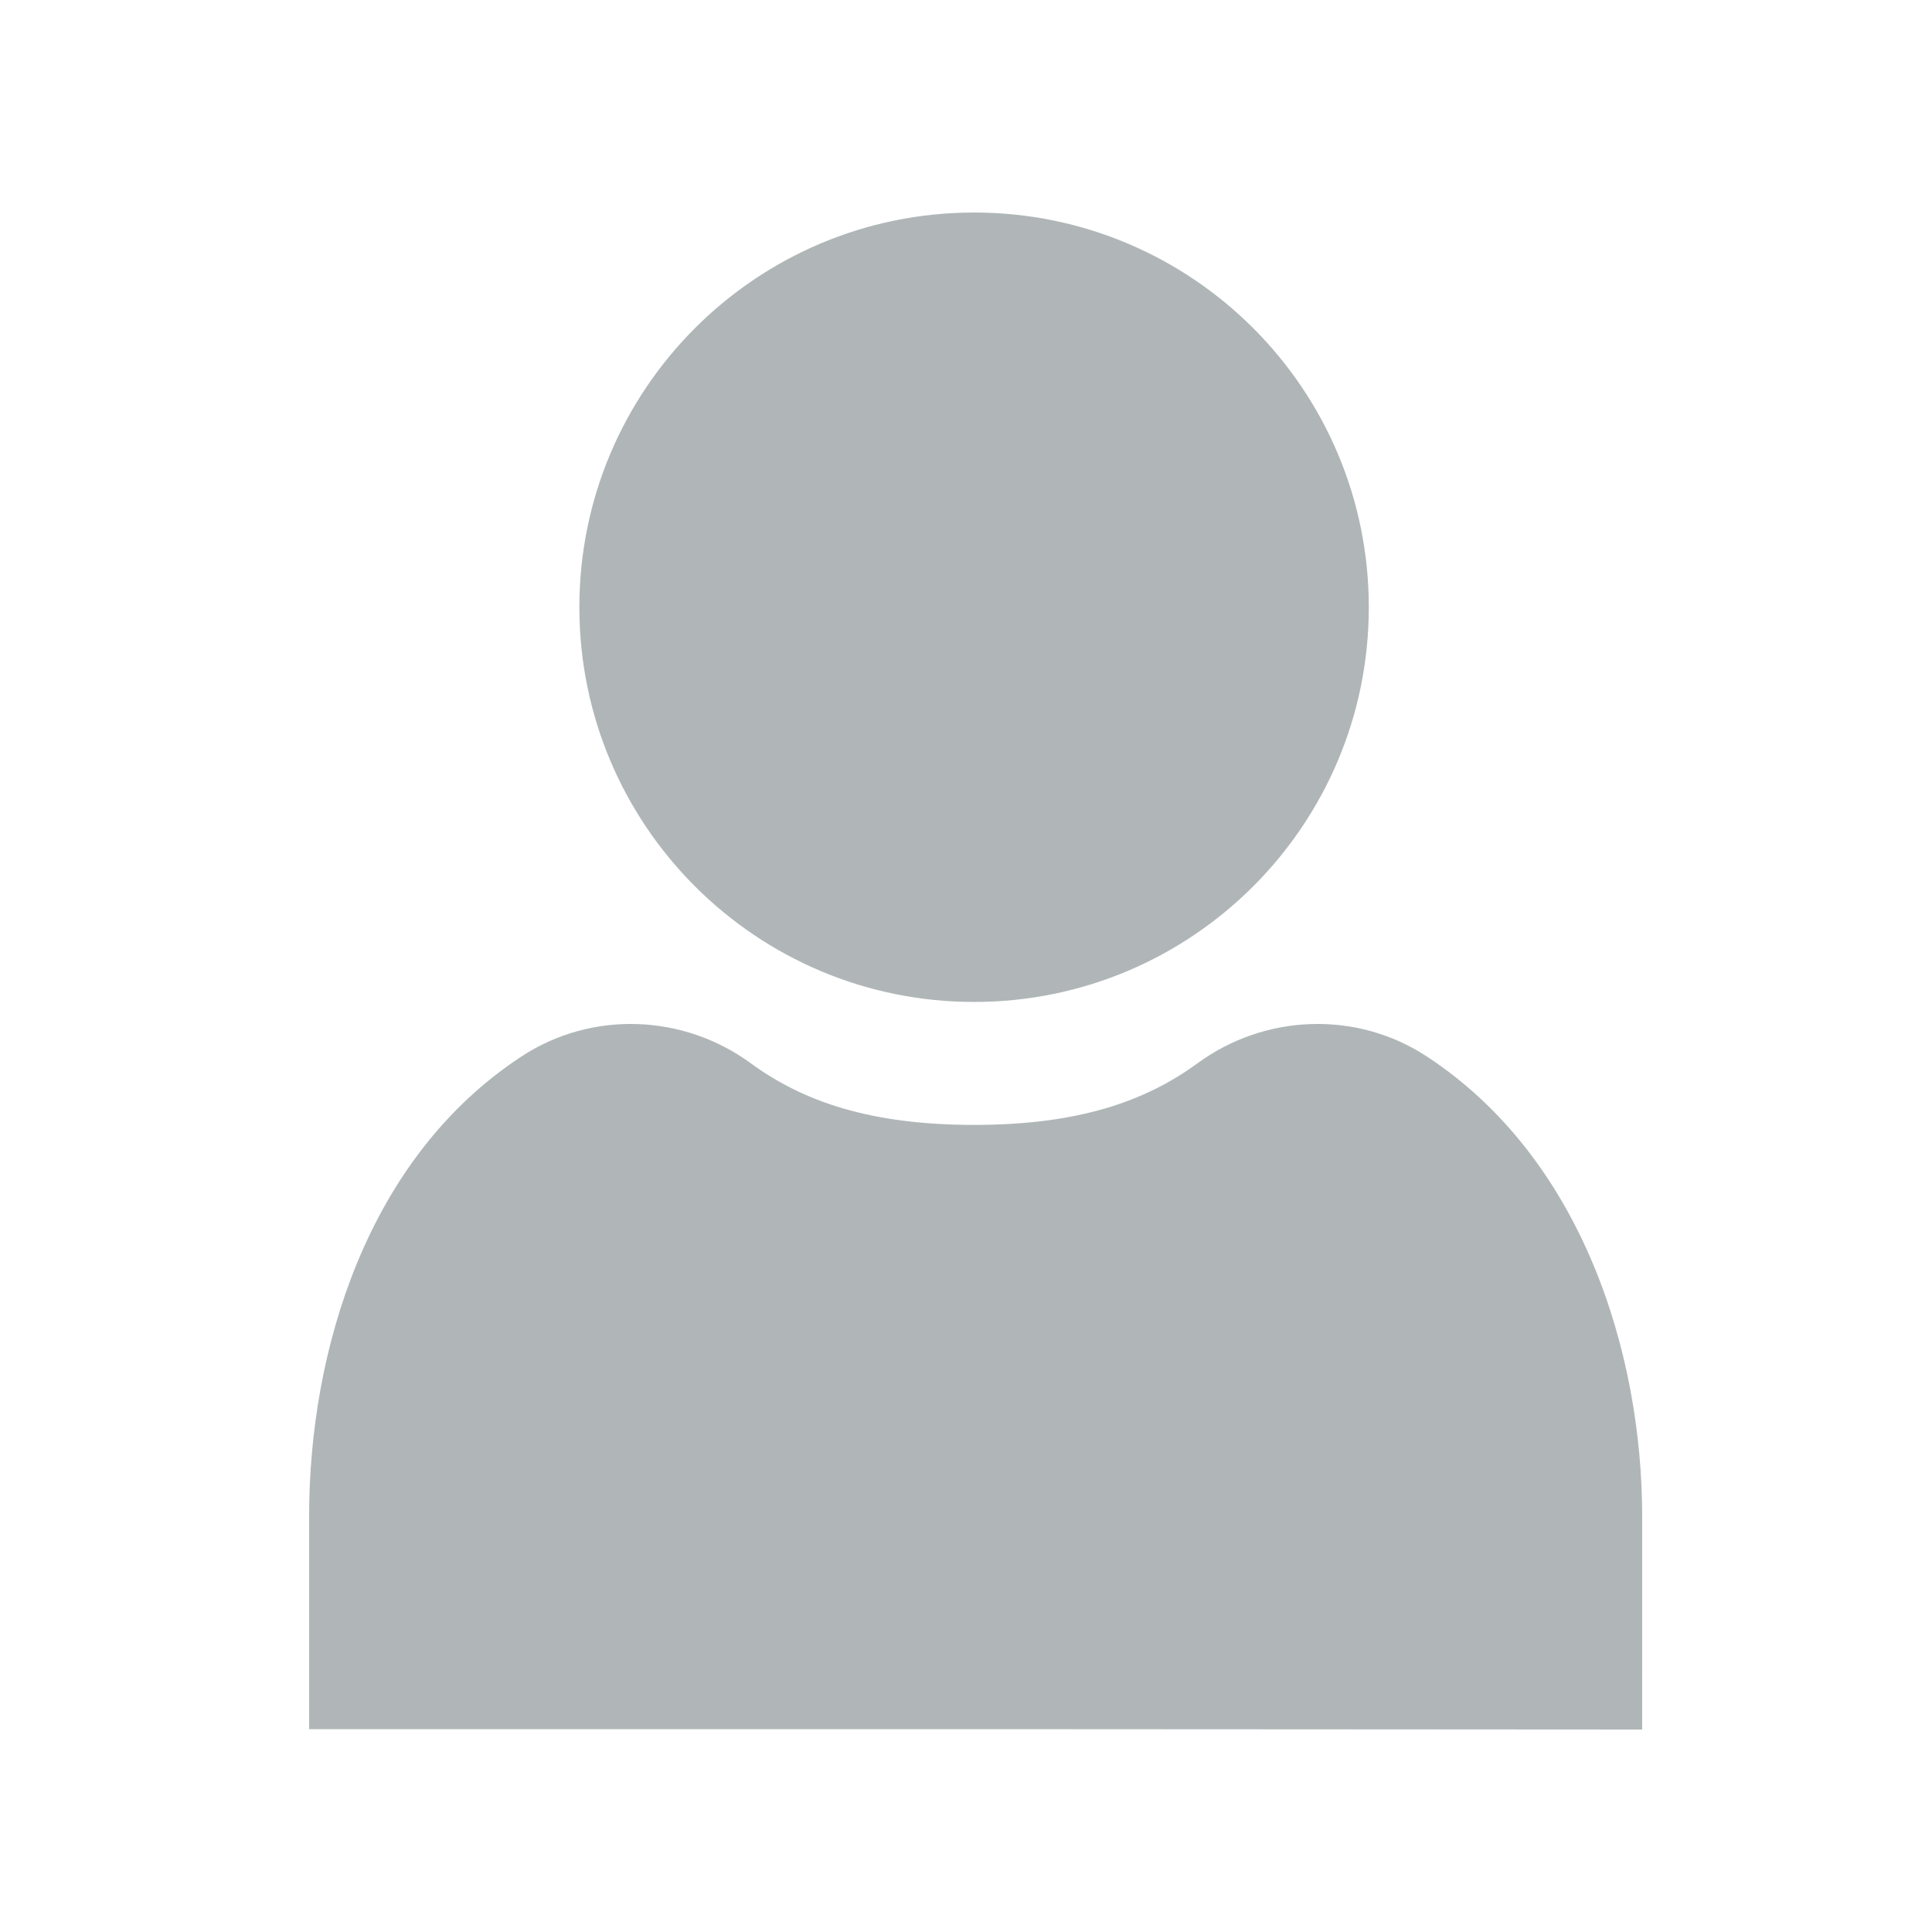 <svg width="100" height="100" viewBox="0 0 100 100" fill="none" xmlns="http://www.w3.org/2000/svg">
<path d="M50.419 51.861C61.702 51.861 70.849 42.714 70.849 31.43C70.849 20.147 61.702 11 50.419 11C39.135 11 29.988 20.147 29.988 31.43C29.988 42.714 39.135 51.861 50.419 51.861Z" fill="#B0B6B7"/>
<path d="M84.999 78.5C84.999 80.279 84.998 86.52 84.998 89.52C75.154 89.52 63.469 89.5 50.421 89.5C37.373 89.5 31.498 89.5 16 89.5C15.999 88.52 16 80 16 78.476C16 69.982 18.957 59.95 26.992 54.682C30.623 52.301 35.358 52.473 38.862 55.036C41.553 57.004 45.026 58.225 50.422 58.225C55.818 58.225 59.29 57.004 61.981 55.036C65.486 52.473 70.22 52.301 73.851 54.682C81.886 59.95 84.999 70.006 84.999 78.5Z" fill="#B0B6B7"/>
</svg>
